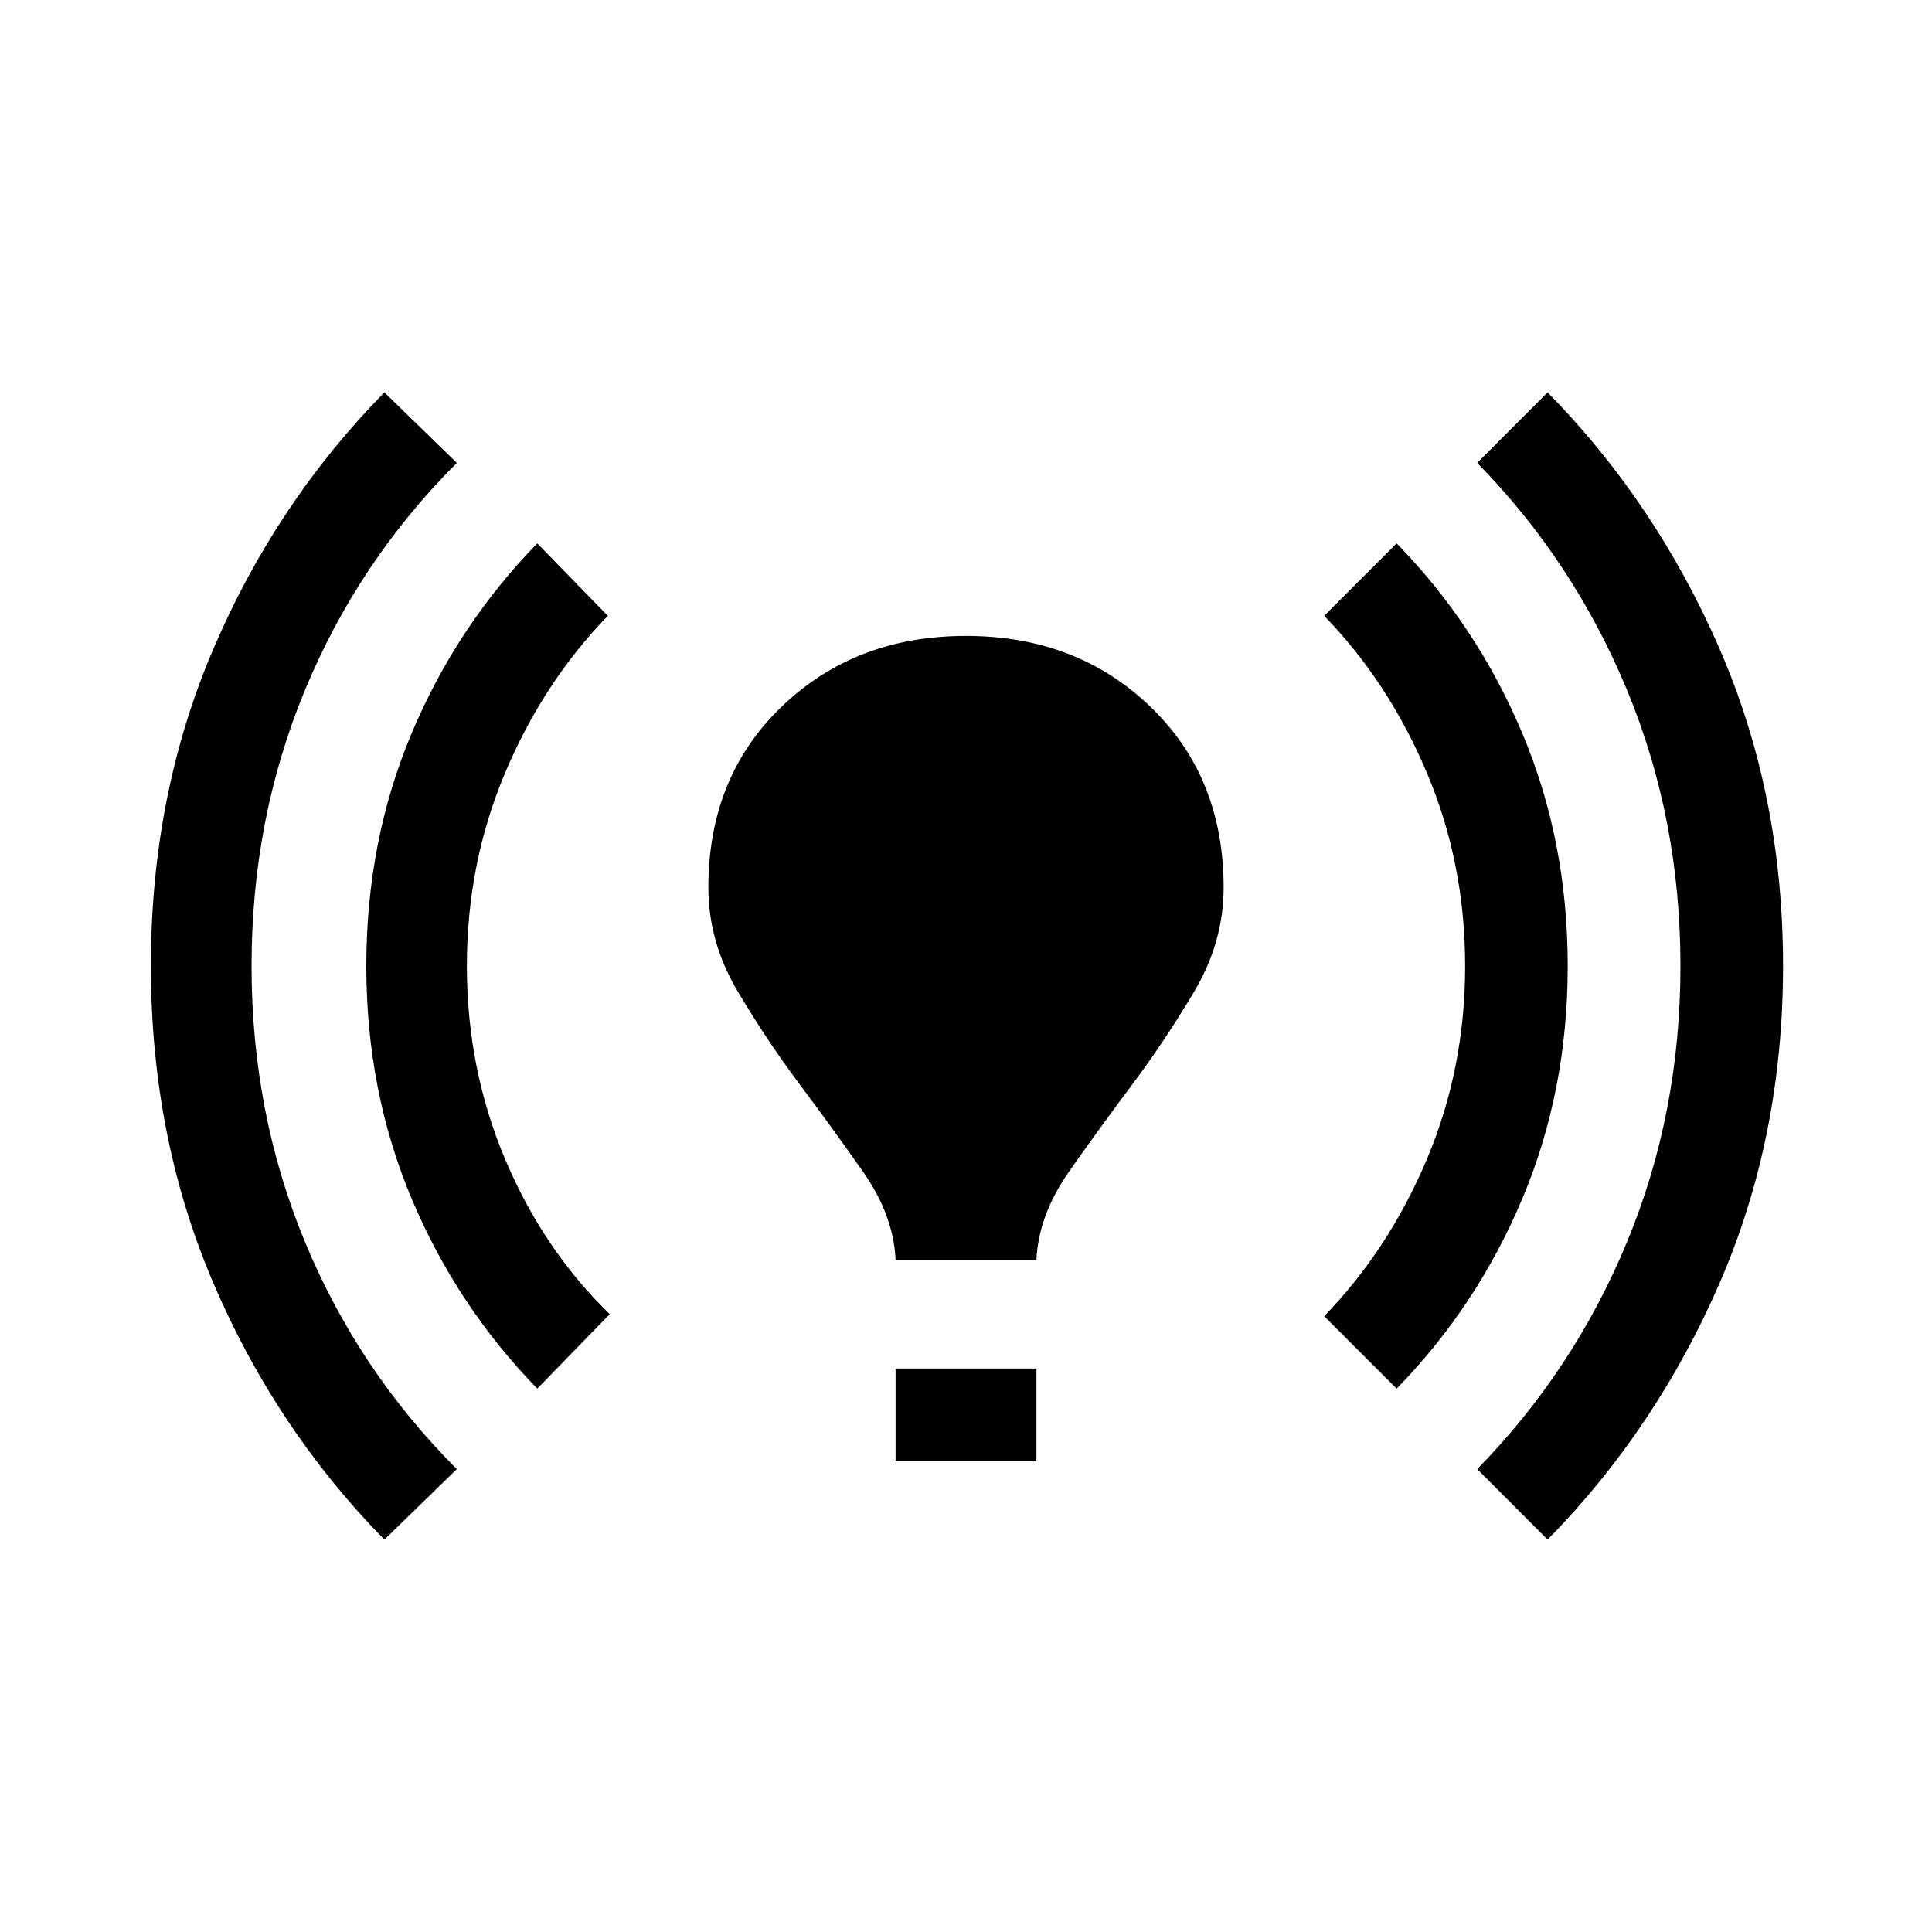 <svg xmlns="http://www.w3.org/2000/svg" height="20" width="20"><path d="M3.979 15.938q-1.125-1.146-1.771-2.657-.646-1.51-.646-3.281 0-1.771.646-3.281.646-1.511 1.771-2.657l.75.73q-1.021 1.02-1.573 2.354Q2.604 8.479 2.604 10q0 1.521.552 2.854.552 1.334 1.573 2.354Zm1.583-1.563q-.833-.854-1.302-1.969-.468-1.114-.468-2.406t.468-2.406q.469-1.115 1.302-1.969l.73.75Q5.625 7.062 5.229 8q-.396.938-.396 2t.396 2q.396.938 1.083 1.604Zm3.709-1.333q-.021-.459-.333-.907-.313-.447-.657-.906-.343-.458-.646-.969-.302-.51-.302-1.072 0-1.146.761-1.875.76-.73 1.906-.73t1.906.73q.761.729.761 1.875 0 .562-.302 1.072-.303.511-.646.969-.344.459-.657.906-.312.448-.333.907Zm0 2.083v-.958h1.458v.958Zm5.187-.75-.75-.75q.667-.687 1.063-1.625.396-.938.396-2t-.396-2q-.396-.938-1.063-1.625l.75-.75q.834.854 1.302 1.969.469 1.114.469 2.406t-.469 2.406q-.468 1.115-1.302 1.969Zm1.563 1.563-.729-.73q1-1.02 1.552-2.354.552-1.333.552-2.854 0-1.521-.552-2.854-.552-1.334-1.552-2.354l.729-.73q1.125 1.146 1.781 2.657.656 1.51.656 3.281 0 1.771-.656 3.281-.656 1.511-1.781 2.657Z"/></svg>